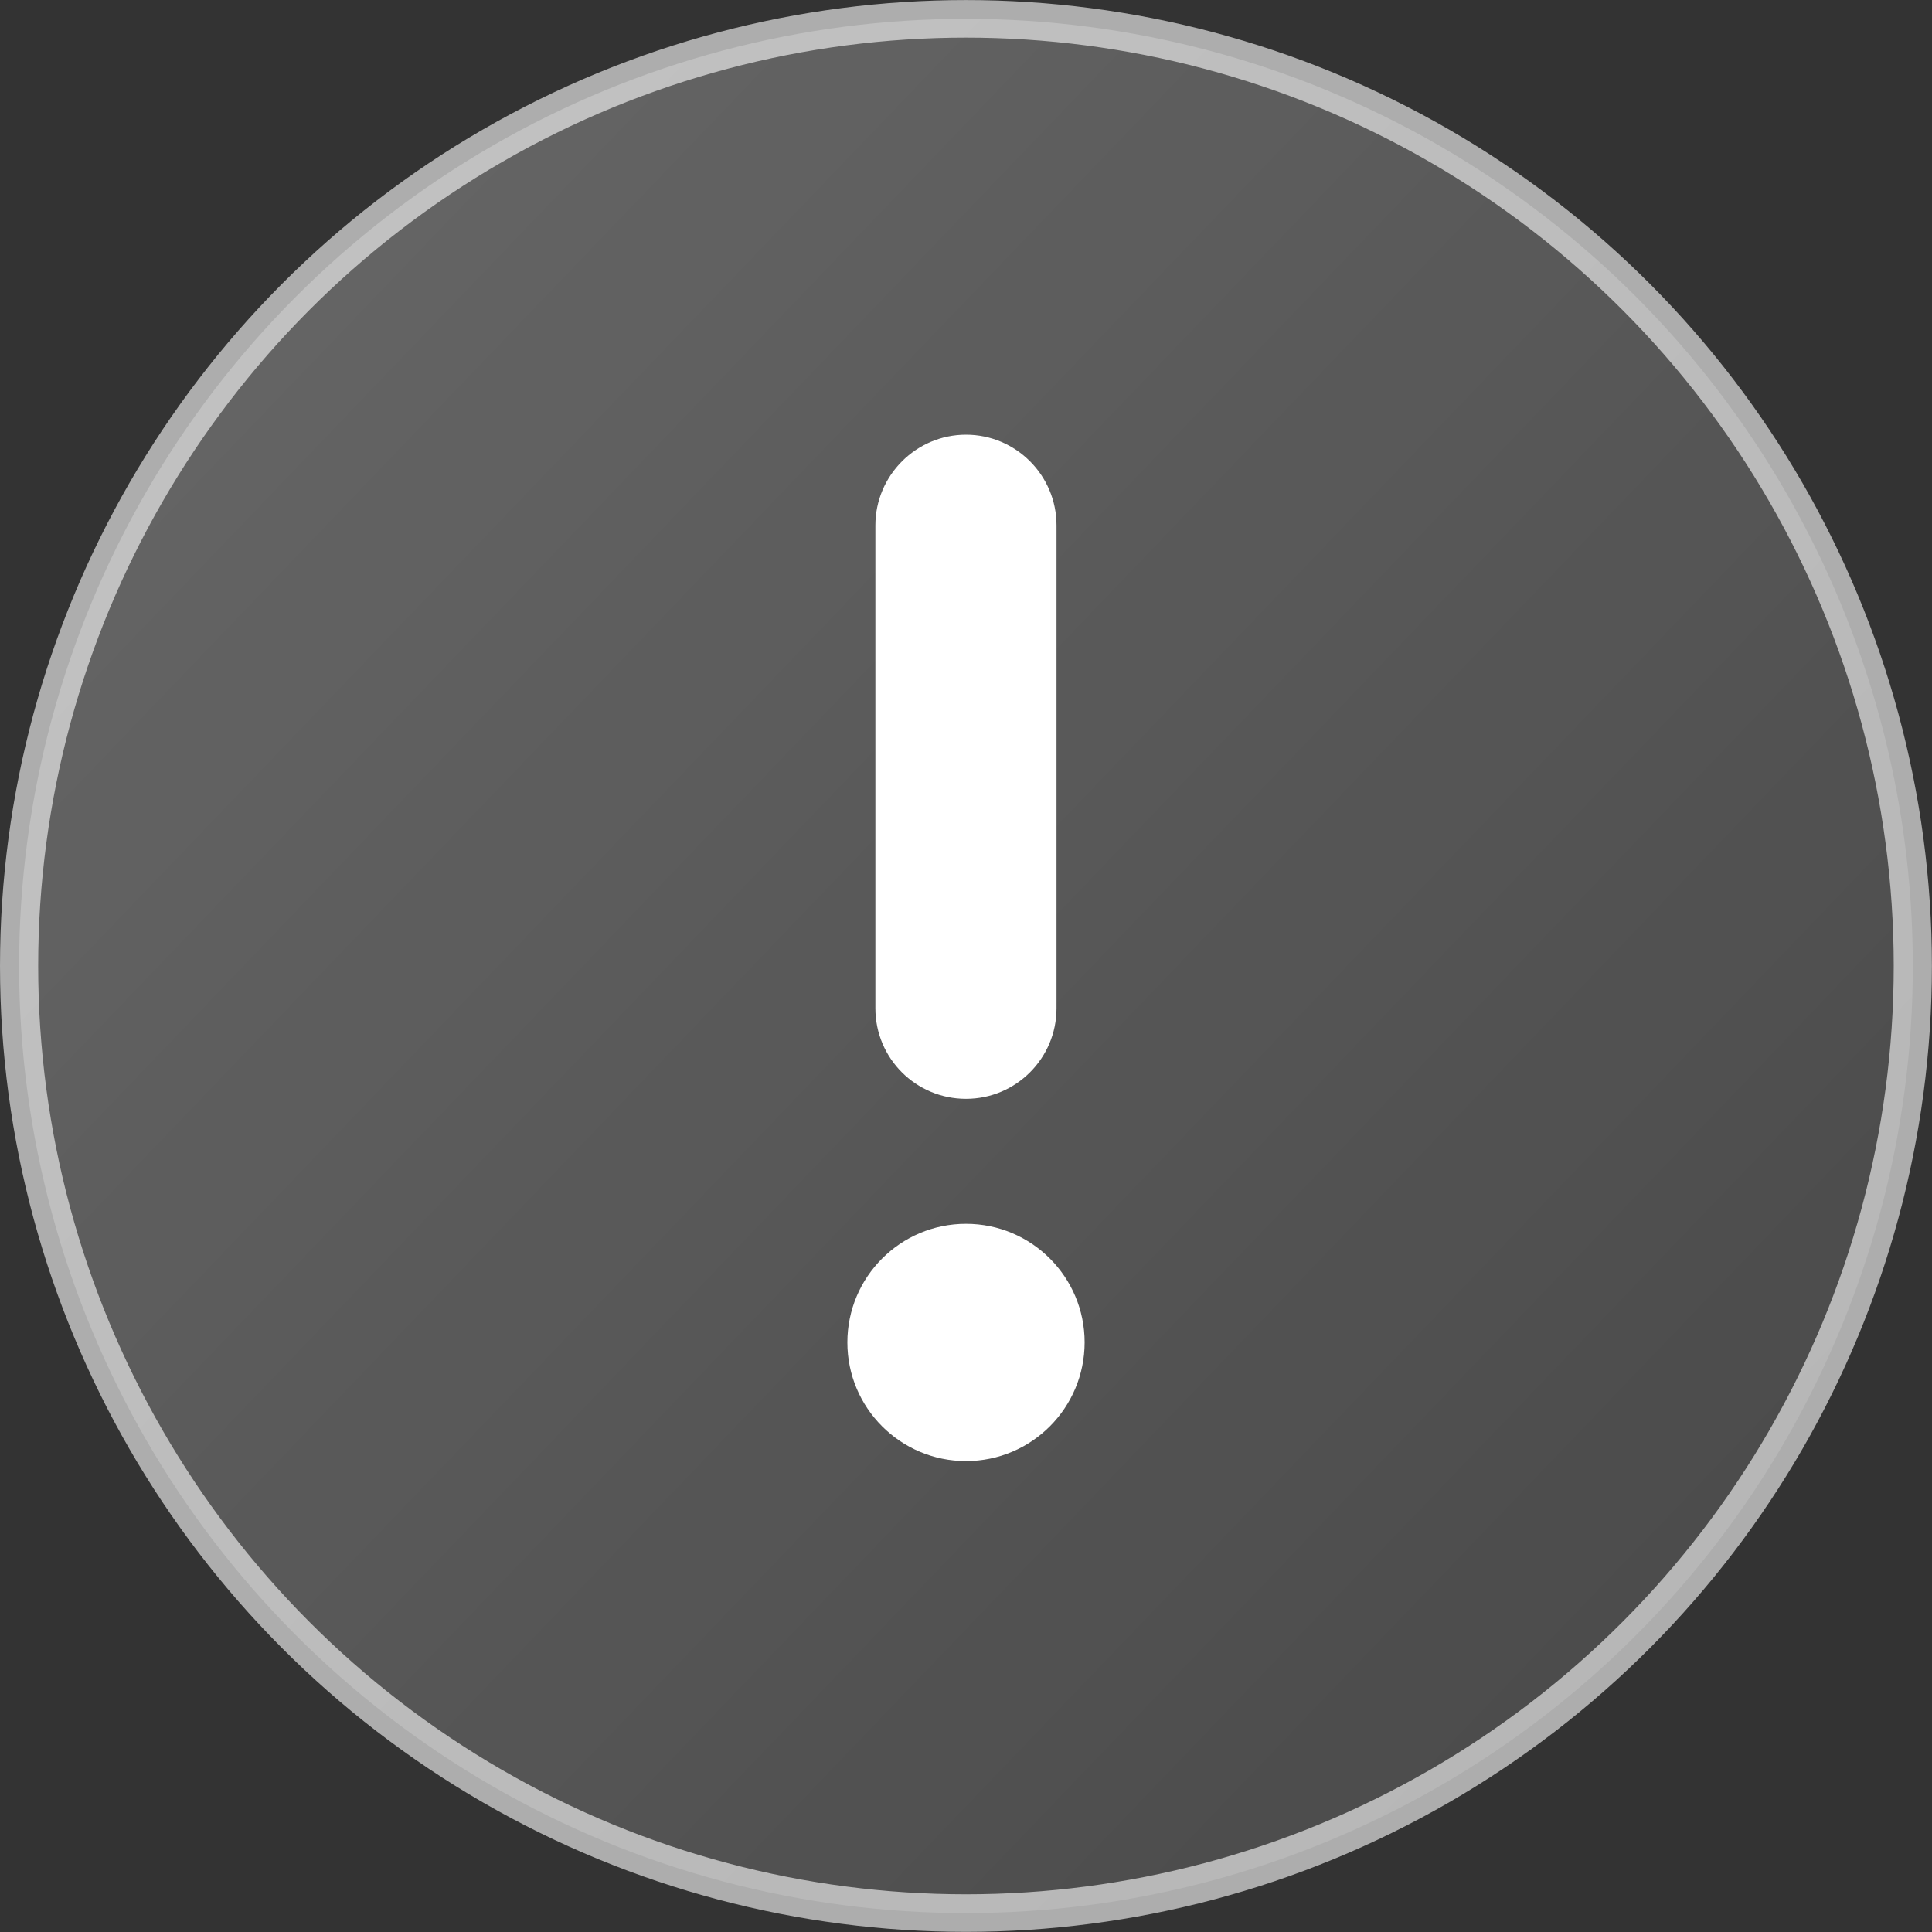 <?xml version="1.0" encoding="UTF-8" standalone="no"?>
<svg
   width="100%"
   height="100%"
   viewBox="0 0 20 20"
   version="1.1"
   xml:space="preserve"
   style="fill-rule:evenodd;clip-rule:evenodd;stroke-linejoin:round;stroke-miterlimit:2;"
   id="svg3"
   sodipodi:docname="badge-broken.svg"
   inkscape:version="1.3.2 (091e20e, 2023-11-25, custom)"
   xmlns:inkscape="http://www.inkscape.org/namespaces/inkscape"
   xmlns:sodipodi="http://sodipodi.sourceforge.net/DTD/sodipodi-0.dtd"
   xmlns:xlink="http://www.w3.org/1999/xlink"
   xmlns="http://www.w3.org/2000/svg"
   xmlns:svg="http://www.w3.org/2000/svg"
   xmlns:serif="http://www.serif.com/"><rect x="0" y="0" width="20" height="20" fill="#333333" stroke="none"/><defs
   id="defs3"><linearGradient
     inkscape:collect="always"
     xlink:href="#linearGradient16"
     id="linearGradient15"
     gradientUnits="userSpaceOnUse"
     x1="-1.214"
     y1="1.827"
     x2="14.065"
     y2="16.239" /><linearGradient
     id="linearGradient16"
     inkscape:collect="always"><stop
       style="stop-color:#ffffff;stop-opacity:0.4;"
       offset="0"
       id="stop15" /><stop
       style="stop-color:#ffffff;stop-opacity:0.2"
       offset="1"
       id="stop16" /></linearGradient></defs><sodipodi:namedview
   id="namedview3"
   pagecolor="#505050"
   bordercolor="#eeeeee"
   borderopacity="1"
   inkscape:showpageshadow="0"
   inkscape:pageopacity="0"
   inkscape:pagecheckerboard="0"
   inkscape:deskcolor="#505050"
   inkscape:zoom="96.95"
   inkscape:cx="10"
   inkscape:cy="10"
   inkscape:window-width="3840"
   inkscape:window-height="2126"
   inkscape:window-x="-11"
   inkscape:window-y="-11"
   inkscape:window-maximized="1"
   inkscape:current-layer="Artboard11" />
    <rect
   id="Artboard1"
   x="0"
   y="0"
   width="20"
   height="20"
   style="fill:none;" />
    <g
   id="Artboard11"
   serif:id="Artboard1">
        <ellipse
   style="fill-rule:evenodd;clip-rule:evenodd;stroke-linejoin:round;stroke-miterlimit:0;opacity:0.6;fill:url(#linearGradient15);fill-opacity:1;stroke:#ffffff;stroke-width:0.424;stroke-linecap:round;stroke-dasharray:none;stroke-dashoffset:19.2;stroke-opacity:1;paint-order:markers fill stroke"
   id="path3-0"
   cx="6.345"
   cy="9.029"
   rx="10.517"
   ry="10.692"
   transform="matrix(0.932,0,0,0.917,4.086,1.72)" />
        <path
   d="M9.062,5.438C9.062,4.922 9.484,4.5 10,4.5C10.516,4.5 10.937,4.92 10.937,5.438L10.937,10.438C10.937,10.955 10.518,11.375 10,11.375C9.482,11.375 9.062,10.957 9.062,10.438L9.062,5.438Z"
   style="fill:white;fill-rule:nonzero;"
   id="path2" />
        <path
   d="M10,15.125C9.322,15.125 8.772,14.575 8.772,13.897C8.772,13.219 9.321,12.669 10,12.669C10.679,12.669 11.228,13.219 11.228,13.897C11.227,14.574 10.68,15.125 10,15.125Z"
   style="fill:white;fill-rule:nonzero;"
   id="path3" />
    </g>
</svg>
